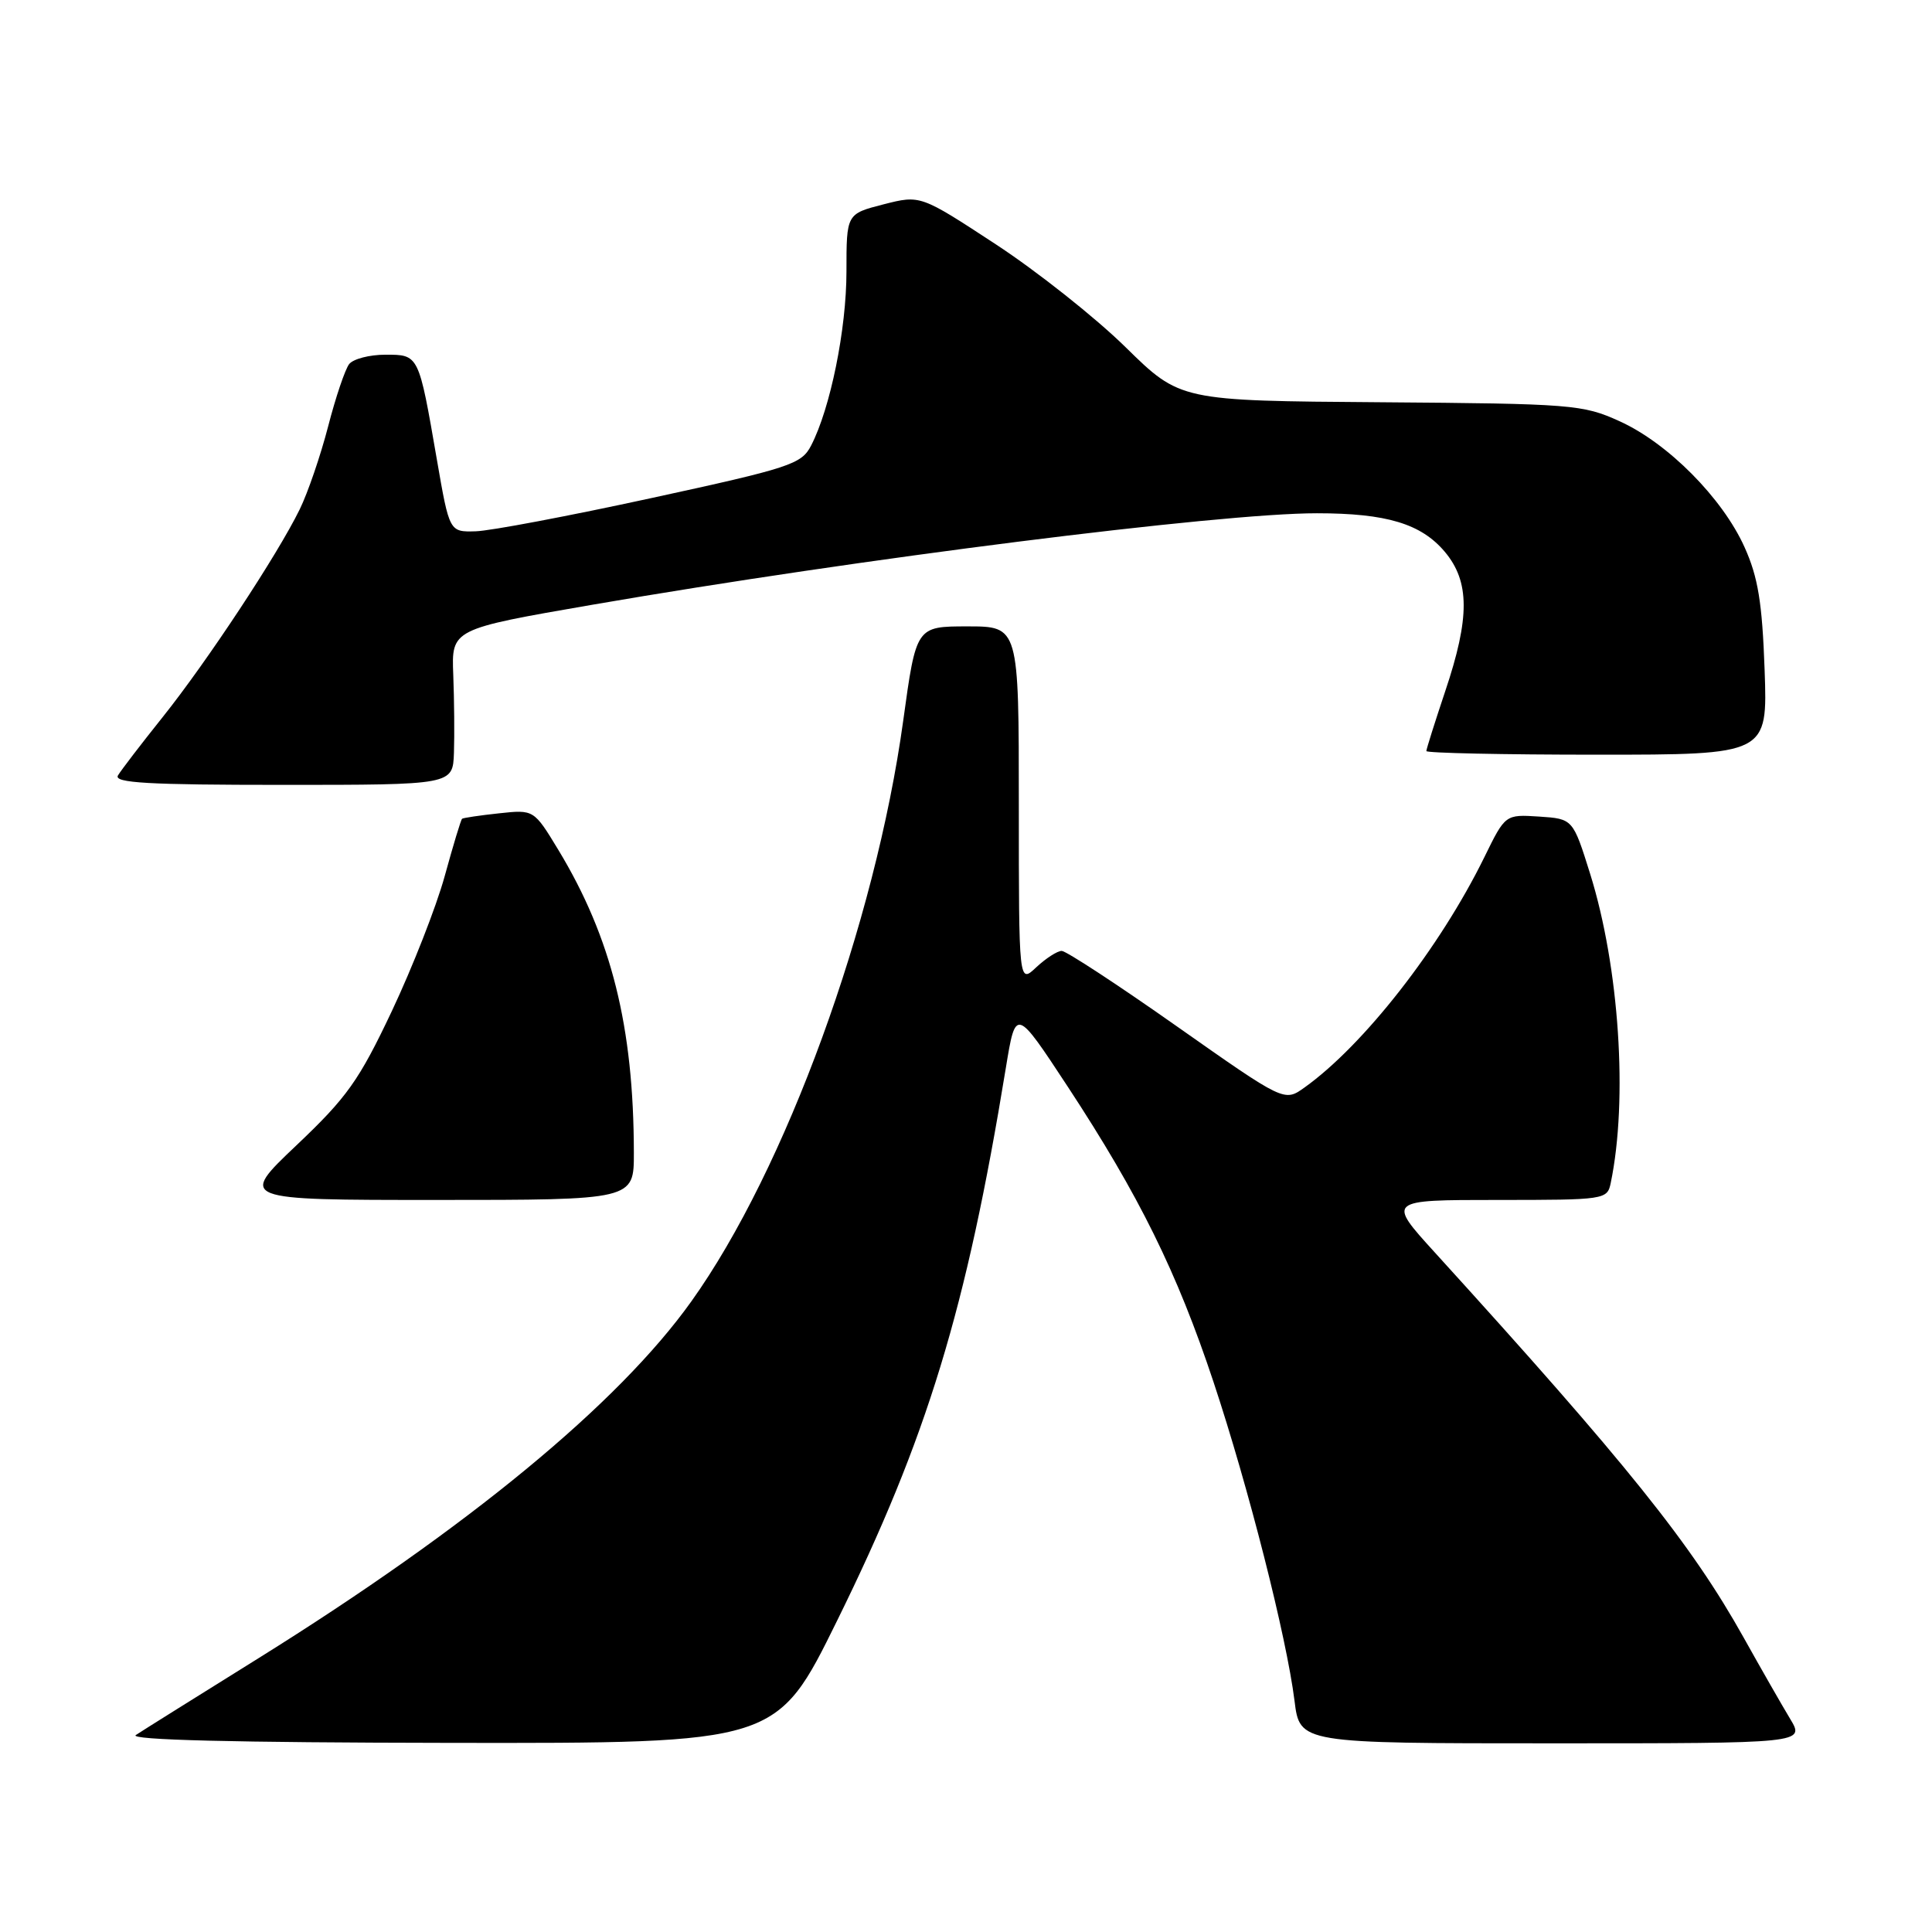 <?xml version="1.0" encoding="UTF-8" standalone="no"?>
<!DOCTYPE svg PUBLIC "-//W3C//DTD SVG 1.1//EN" "http://www.w3.org/Graphics/SVG/1.1/DTD/svg11.dtd" >
<svg xmlns="http://www.w3.org/2000/svg" xmlns:xlink="http://www.w3.org/1999/xlink" version="1.1" viewBox="0 0 256 256">
 <g >
 <path fill="currentColor"
d=" M 110.92 214.75 C 122.86 190.51 128.04 173.55 133.28 141.50 C 134.59 133.50 134.59 133.50 141.49 144.00 C 150.94 158.40 155.96 168.57 160.80 183.13 C 165.43 197.07 170.47 216.89 171.53 225.36 C 172.23 231.00 172.23 231.00 205.70 231.00 C 239.16 231.00 239.16 231.00 237.20 227.75 C 236.12 225.96 233.35 221.12 231.05 217.00 C 224.13 204.61 215.60 193.98 190.15 165.99 C 183.79 159.00 183.79 159.00 198.38 159.00 C 212.70 159.00 212.97 158.96 213.43 156.75 C 215.73 145.69 214.56 128.15 210.71 115.81 C 208.42 108.50 208.42 108.50 203.94 108.20 C 199.46 107.91 199.46 107.91 196.68 113.59 C 190.80 125.57 180.69 138.51 172.84 144.11 C 170.18 146.01 170.18 146.01 155.96 136.01 C 148.14 130.50 141.26 126.00 140.68 126.00 C 140.10 126.00 138.59 126.98 137.31 128.17 C 135.00 130.35 135.00 130.35 135.00 106.67 C 135.00 83.00 135.00 83.00 128.20 83.00 C 121.40 83.00 121.40 83.00 119.68 95.50 C 115.97 122.40 104.09 154.98 91.60 172.45 C 81.91 186.02 62.03 202.40 34.27 219.71 C 26.15 224.77 18.82 229.35 18.00 229.90 C 17.00 230.55 30.95 230.90 59.71 230.94 C 102.92 231.00 102.92 231.00 110.92 214.75 Z  M 83.99 152.75 C 83.97 136.05 81.02 124.24 73.98 112.61 C 70.74 107.27 70.74 107.27 66.12 107.77 C 63.58 108.04 61.38 108.37 61.23 108.49 C 61.07 108.61 60.04 112.04 58.92 116.11 C 57.80 120.17 54.64 128.22 51.91 134.00 C 47.56 143.19 45.98 145.41 39.29 151.75 C 31.65 159.00 31.65 159.00 57.82 159.00 C 84.00 159.00 84.00 159.00 83.99 152.75 Z  M 60.15 99.75 C 60.23 97.41 60.19 92.77 60.06 89.43 C 59.82 83.36 59.82 83.36 78.50 80.13 C 113.83 74.03 161.58 68.00 174.50 68.01 C 183.72 68.01 188.31 69.40 191.44 73.11 C 194.76 77.06 194.78 81.84 191.50 91.59 C 190.13 95.69 189.00 99.26 189.00 99.52 C 189.00 99.78 199.17 100.00 211.61 100.00 C 234.22 100.00 234.22 100.00 233.82 88.75 C 233.50 79.82 232.95 76.47 231.16 72.50 C 228.23 65.99 220.99 58.70 214.59 55.81 C 209.73 53.60 208.31 53.49 182.94 53.30 C 156.38 53.11 156.38 53.11 149.14 46.00 C 145.16 42.09 137.41 35.95 131.93 32.36 C 121.96 25.83 121.96 25.83 117.06 27.08 C 112.16 28.34 112.16 28.34 112.16 35.97 C 112.16 43.62 110.03 54.11 107.47 59.05 C 106.20 61.51 104.71 62.00 86.30 66.00 C 75.41 68.37 64.94 70.35 63.03 70.40 C 59.55 70.50 59.55 70.50 57.89 60.91 C 55.47 46.91 55.52 47.00 51.06 47.00 C 48.96 47.00 46.80 47.56 46.26 48.25 C 45.73 48.94 44.47 52.65 43.48 56.50 C 42.48 60.35 40.79 65.30 39.71 67.50 C 36.76 73.53 27.42 87.68 21.57 95.00 C 18.71 98.58 16.04 102.06 15.63 102.75 C 15.04 103.74 19.66 104.00 37.44 104.00 C 60.00 104.00 60.00 104.00 60.15 99.75 Z "/>
</g>
</svg>